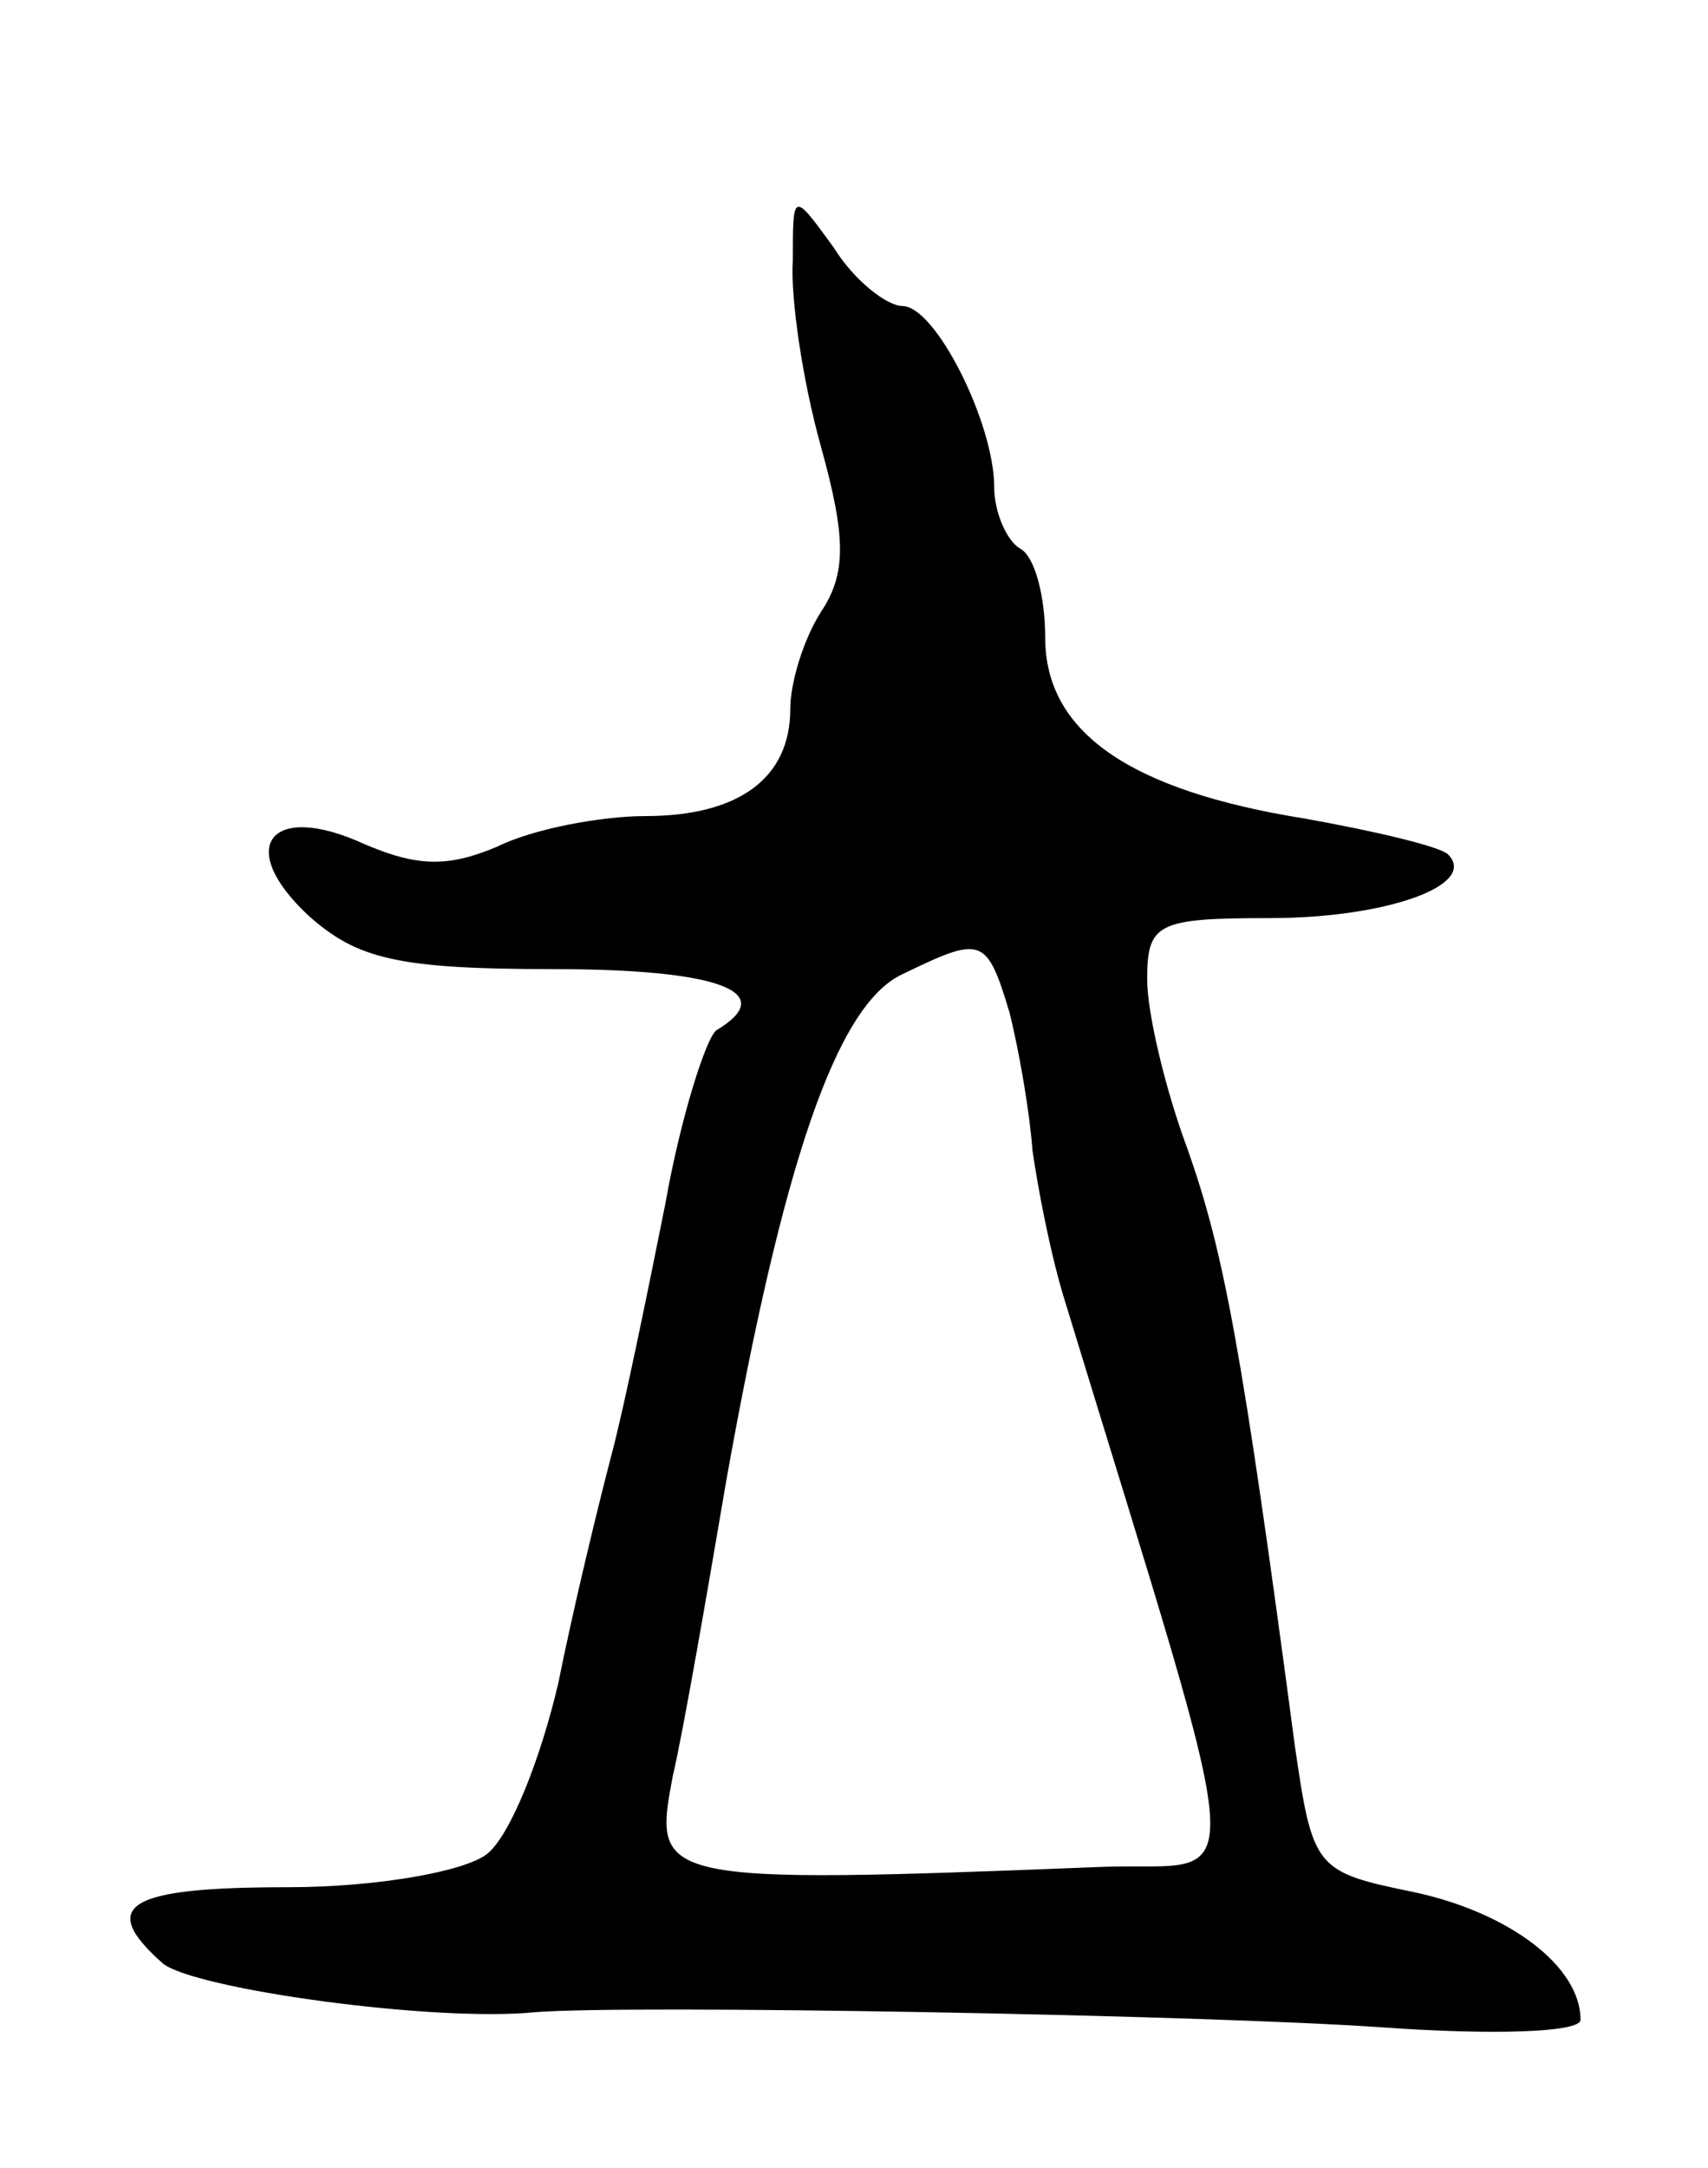 <svg version="1.0" xmlns="http://www.w3.org/2000/svg"
 width="67pt" height="85pt" viewBox="0 0 67 85"
 preserveAspectRatio="xMidYMid meet">
<g transform="translate(0,85) scale(0.1,-0.1)"
fill="#000000" stroke="none">
<path d="M311 748 c-1 -15 4 -48 11 -73 10 -36 10 -50 0 -65 -7 -11 -12 -28
-12 -38 0 -27 -20 -42 -57 -42 -17 0 -44 -5 -58 -12 -19 -8 -31 -8 -52 1 -37
17 -51 -1 -22 -28 19 -17 35 -21 96 -21 65 0 89 -9 64 -24 -4 -3 -14 -34 -20
-68 -7 -35 -16 -79 -21 -98 -5 -19 -15 -60 -21 -90 -7 -30 -19 -60 -28 -67 -9
-7 -44 -13 -78 -13 -63 0 -75 -7 -49 -30 13 -10 106 -23 146 -19 37 3 262 -1
333 -6 42 -3 77 -2 77 3 0 21 -28 42 -65 50 -39 8 -40 9 -47 57 -21 158 -28
194 -42 234 -9 24 -16 54 -16 67 0 22 4 24 48 24 46 0 82 13 70 25 -3 3 -28 9
-56 14 -69 11 -102 34 -102 71 0 16 -4 32 -10 35 -5 3 -10 14 -10 24 0 25 -23
71 -36 71 -6 0 -19 10 -27 23 -16 22 -16 22 -16 -5z m85 -295 c4 -16 8 -40 9
-54 2 -14 7 -41 13 -60 74 -242 72 -219 15 -221 -177 -7 -177 -6 -169 36 4 17
13 69 21 116 22 123 43 186 69 198 31 15 33 15 42 -15z"/>
</g>
</svg>
